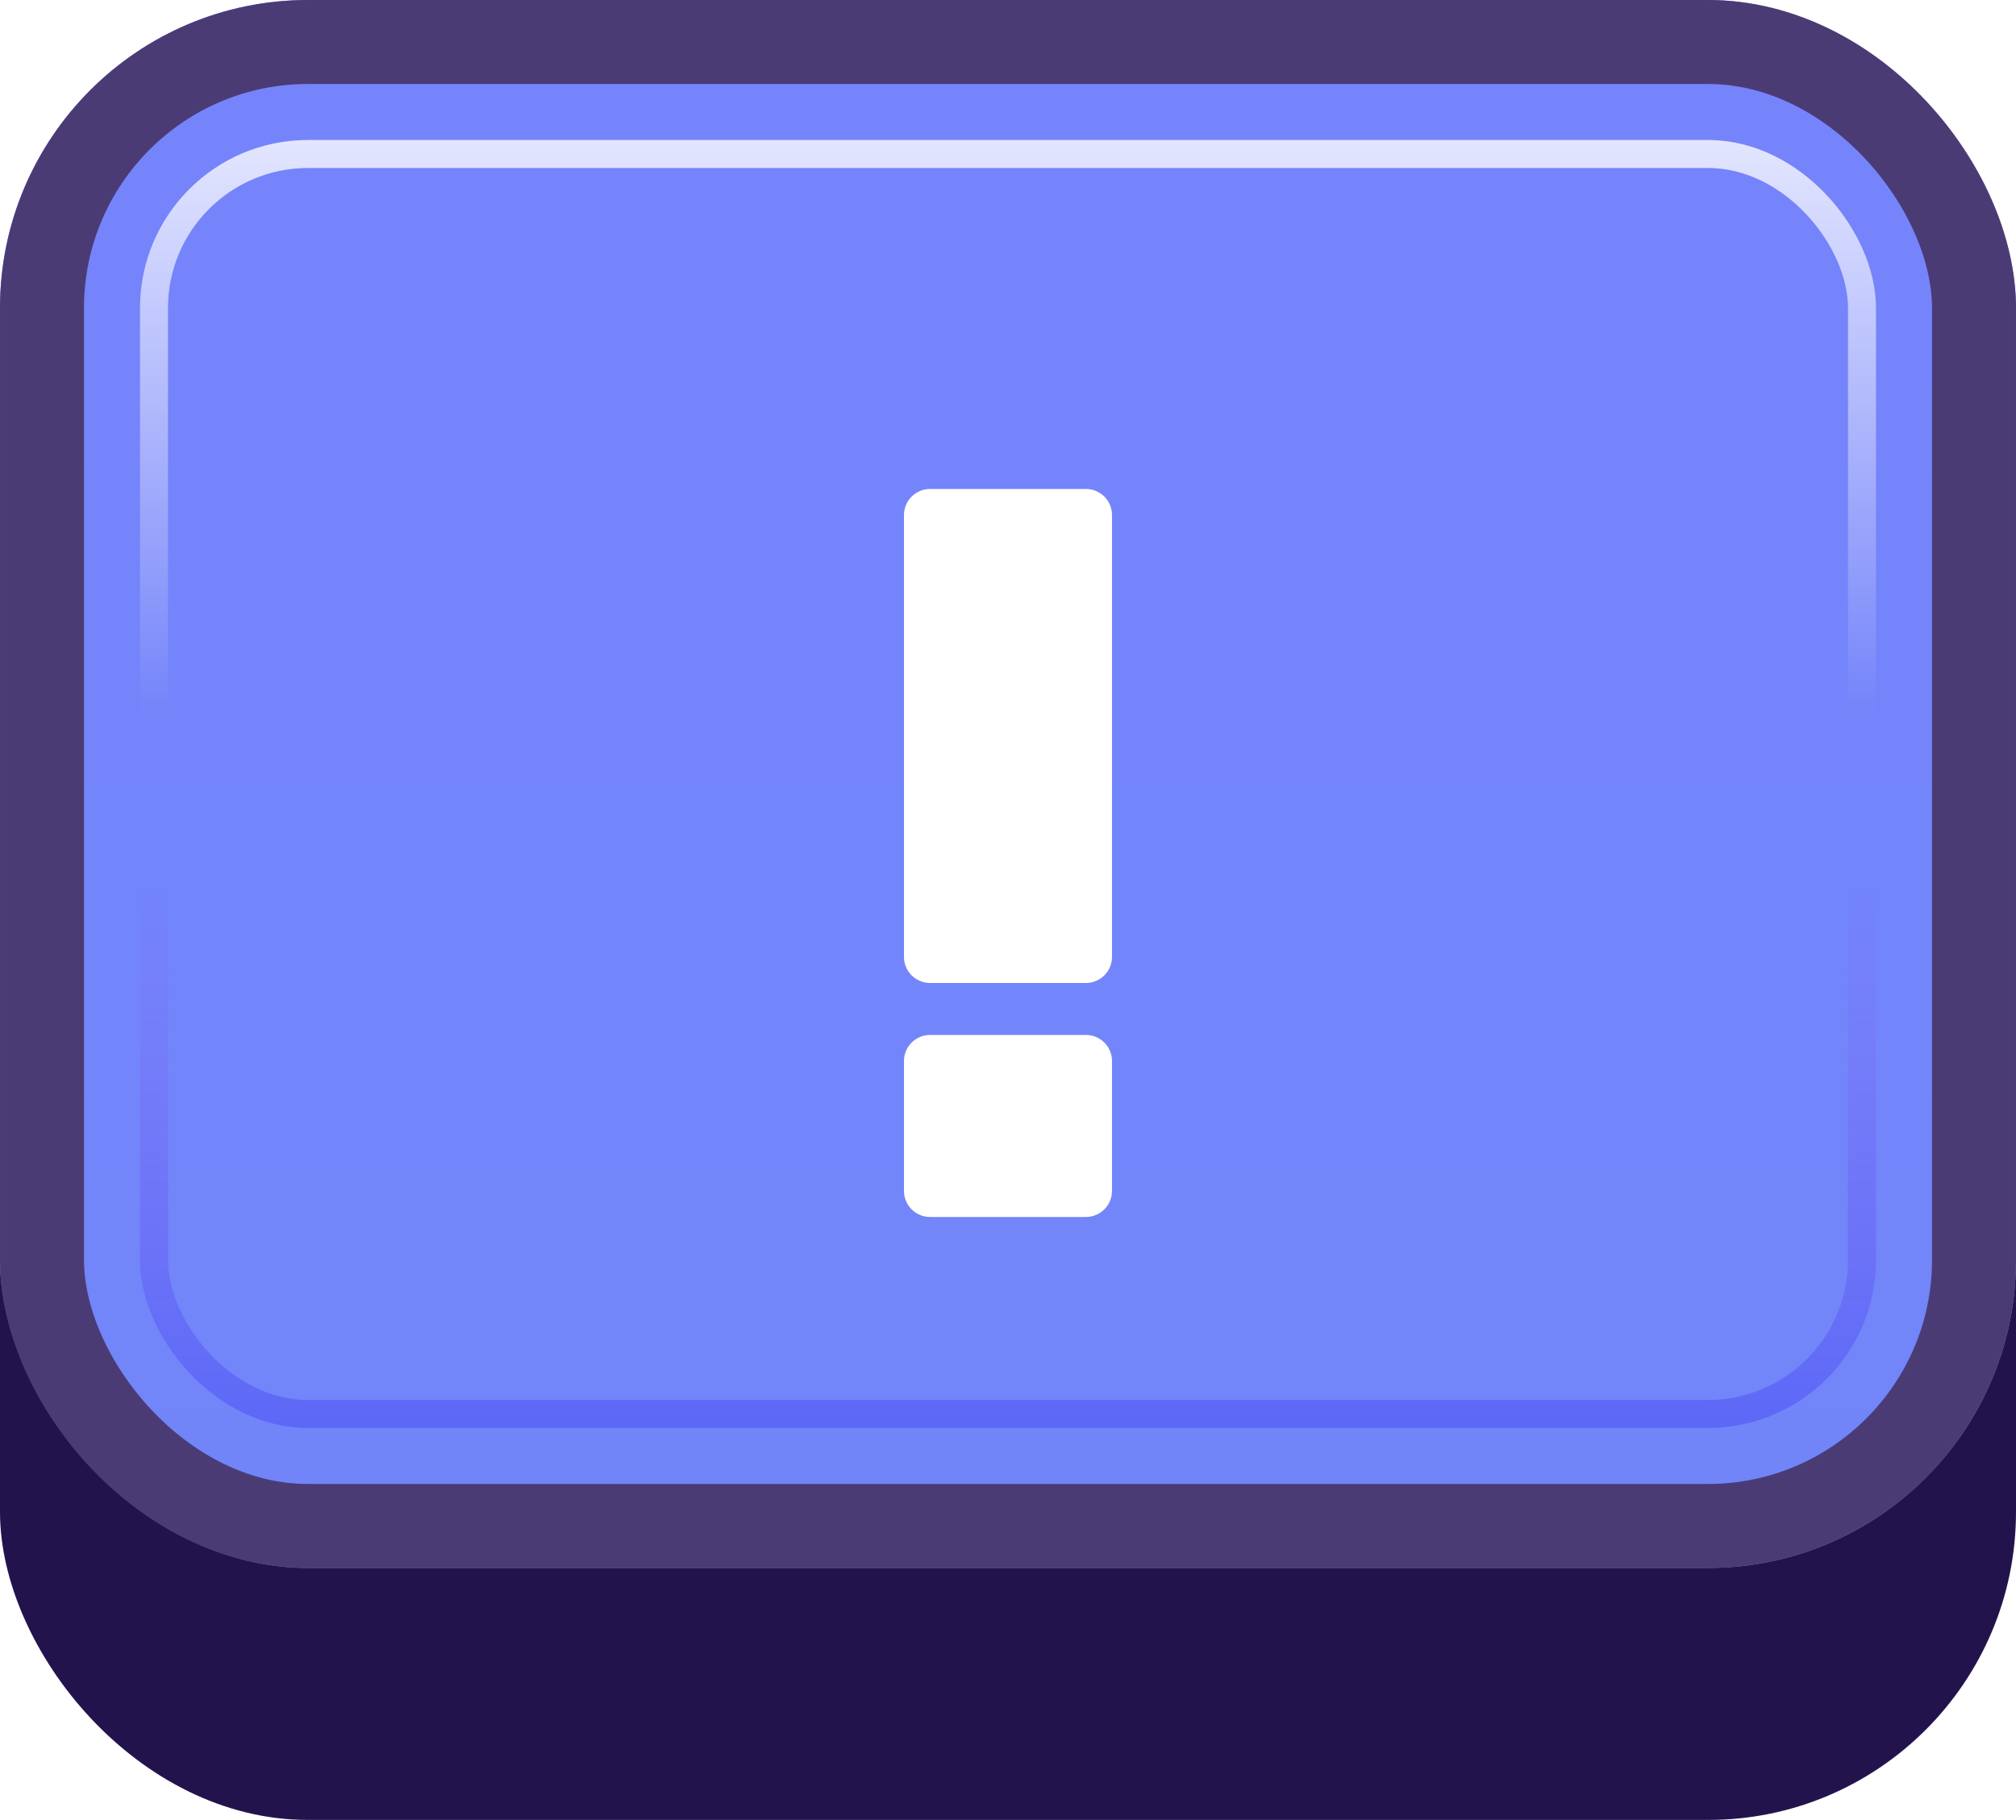 <svg width="72" height="65" viewBox="0 0 72 65" fill="none" xmlns="http://www.w3.org/2000/svg">
<g id="Buttons-Cartoon-II/Buttons/Square-Icon-Blue/Exclamation-Idle">
<g id="@Fill/Square-Icon-Blue/Idle">
<g id="Rectangle" filter="url(#filter0_d_1085_54254)">
<rect width="72" height="62" rx="11" fill="#23134D"/>
</g>
<g id="Rectangle_2">
<g filter="url(#filter1_i_1085_54254)">
<rect width="72" height="56" rx="11" fill="url(#paint0_linear_1085_54254)"/>
</g>
<rect x="1.5" y="1.5" width="69" height="53" rx="9.5" stroke="#4B3B75" stroke-width="3"/>
</g>
<rect id="Rectangle_3" x="5.5" y="5.5" width="61" height="45" rx="5.5" stroke="url(#paint1_linear_1085_54254)" stroke-opacity="0.8"/>
<g id="Rectangle_4" style="mix-blend-mode:multiply">
<rect x="5.5" y="5.5" width="61" height="45" rx="5.5" stroke="url(#paint2_linear_1085_54254)" stroke-opacity="0.5"/>
</g>
</g>
<g id="Icon/Exclamation">
<g id="Group">
<g id="Rectangle_5" filter="url(#filter2_d_1085_54254)">
<path d="M32.285 37.429C32.285 36.916 32.701 36.5 33.214 36.5H38.785C39.298 36.5 39.714 36.916 39.714 37.429V42.071C39.714 42.584 39.298 43 38.785 43H33.214C32.701 43 32.285 42.584 32.285 42.071V37.429Z" fill="white"/>
</g>
<g id="Rectangle_6" filter="url(#filter3_d_1085_54254)">
<path d="M32.285 17.929C32.285 17.416 32.701 17 33.214 17H38.785C39.298 17 39.714 17.416 39.714 17.929V33.714C39.714 34.227 39.298 34.643 38.785 34.643H33.214C32.701 34.643 32.285 34.227 32.285 33.714V17.929Z" fill="white"/>
</g>
</g>
</g>
</g>
<defs>
<filter id="filter0_d_1085_54254" x="0" y="0" width="72" height="65" filterUnits="userSpaceOnUse" color-interpolation-filters="sRGB">
<feFlood flood-opacity="0" result="BackgroundImageFix"/>
<feColorMatrix in="SourceAlpha" type="matrix" values="0 0 0 0 0 0 0 0 0 0 0 0 0 0 0 0 0 0 127 0" result="hardAlpha"/>
<feOffset dy="3"/>
<feComposite in2="hardAlpha" operator="out"/>
<feColorMatrix type="matrix" values="0 0 0 0 0 0 0 0 0 0 0 0 0 0 0 0 0 0 0.25 0"/>
<feBlend mode="normal" in2="BackgroundImageFix" result="effect1_dropShadow_1085_54254"/>
<feBlend mode="normal" in="SourceGraphic" in2="effect1_dropShadow_1085_54254" result="shape"/>
</filter>
<filter id="filter1_i_1085_54254" x="0" y="0" width="72" height="56" filterUnits="userSpaceOnUse" color-interpolation-filters="sRGB">
<feFlood flood-opacity="0" result="BackgroundImageFix"/>
<feBlend mode="normal" in="SourceGraphic" in2="BackgroundImageFix" result="shape"/>
<feColorMatrix in="SourceAlpha" type="matrix" values="0 0 0 0 0 0 0 0 0 0 0 0 0 0 0 0 0 0 127 0" result="hardAlpha"/>
<feMorphology radius="5" operator="erode" in="SourceAlpha" result="effect1_innerShadow_1085_54254"/>
<feOffset/>
<feComposite in2="hardAlpha" operator="arithmetic" k2="-1" k3="1"/>
<feColorMatrix type="matrix" values="0 0 0 0 1 0 0 0 0 1 0 0 0 0 1 0 0 0 0.1 0"/>
<feBlend mode="normal" in2="shape" result="effect1_innerShadow_1085_54254"/>
</filter>
<filter id="filter2_d_1085_54254" x="31.821" y="36.5" width="8.357" height="7.429" filterUnits="userSpaceOnUse" color-interpolation-filters="sRGB">
<feFlood flood-opacity="0" result="BackgroundImageFix"/>
<feColorMatrix in="SourceAlpha" type="matrix" values="0 0 0 0 0 0 0 0 0 0 0 0 0 0 0 0 0 0 127 0" result="hardAlpha"/>
<feOffset dy="0.464"/>
<feGaussianBlur stdDeviation="0.232"/>
<feComposite in2="hardAlpha" operator="out"/>
<feColorMatrix type="matrix" values="0 0 0 0 0.31 0 0 0 0 0.38 0 0 0 0 0.831 0 0 0 1 0"/>
<feBlend mode="normal" in2="BackgroundImageFix" result="effect1_dropShadow_1085_54254"/>
<feBlend mode="normal" in="SourceGraphic" in2="effect1_dropShadow_1085_54254" result="shape"/>
</filter>
<filter id="filter3_d_1085_54254" x="31.821" y="17" width="8.357" height="18.571" filterUnits="userSpaceOnUse" color-interpolation-filters="sRGB">
<feFlood flood-opacity="0" result="BackgroundImageFix"/>
<feColorMatrix in="SourceAlpha" type="matrix" values="0 0 0 0 0 0 0 0 0 0 0 0 0 0 0 0 0 0 127 0" result="hardAlpha"/>
<feOffset dy="0.464"/>
<feGaussianBlur stdDeviation="0.232"/>
<feComposite in2="hardAlpha" operator="out"/>
<feColorMatrix type="matrix" values="0 0 0 0 0.31 0 0 0 0 0.38 0 0 0 0 0.831 0 0 0 1 0"/>
<feBlend mode="normal" in2="BackgroundImageFix" result="effect1_dropShadow_1085_54254"/>
<feBlend mode="normal" in="SourceGraphic" in2="effect1_dropShadow_1085_54254" result="shape"/>
</filter>
<linearGradient id="paint0_linear_1085_54254" x1="36" y1="0" x2="36" y2="56" gradientUnits="userSpaceOnUse">
<stop stop-color="#7684FB"/>
<stop offset="1" stop-color="#7185F9"/>
</linearGradient>
<linearGradient id="paint1_linear_1085_54254" x1="36" y1="5" x2="36" y2="51" gradientUnits="userSpaceOnUse">
<stop stop-color="white"/>
<stop offset="0.447" stop-color="white" stop-opacity="0"/>
</linearGradient>
<linearGradient id="paint2_linear_1085_54254" x1="36" y1="5" x2="36" y2="51" gradientUnits="userSpaceOnUse">
<stop offset="0.579" stop-color="#8F50F7" stop-opacity="0"/>
<stop offset="1" stop-color="#454CF4"/>
</linearGradient>
</defs>
</svg>

